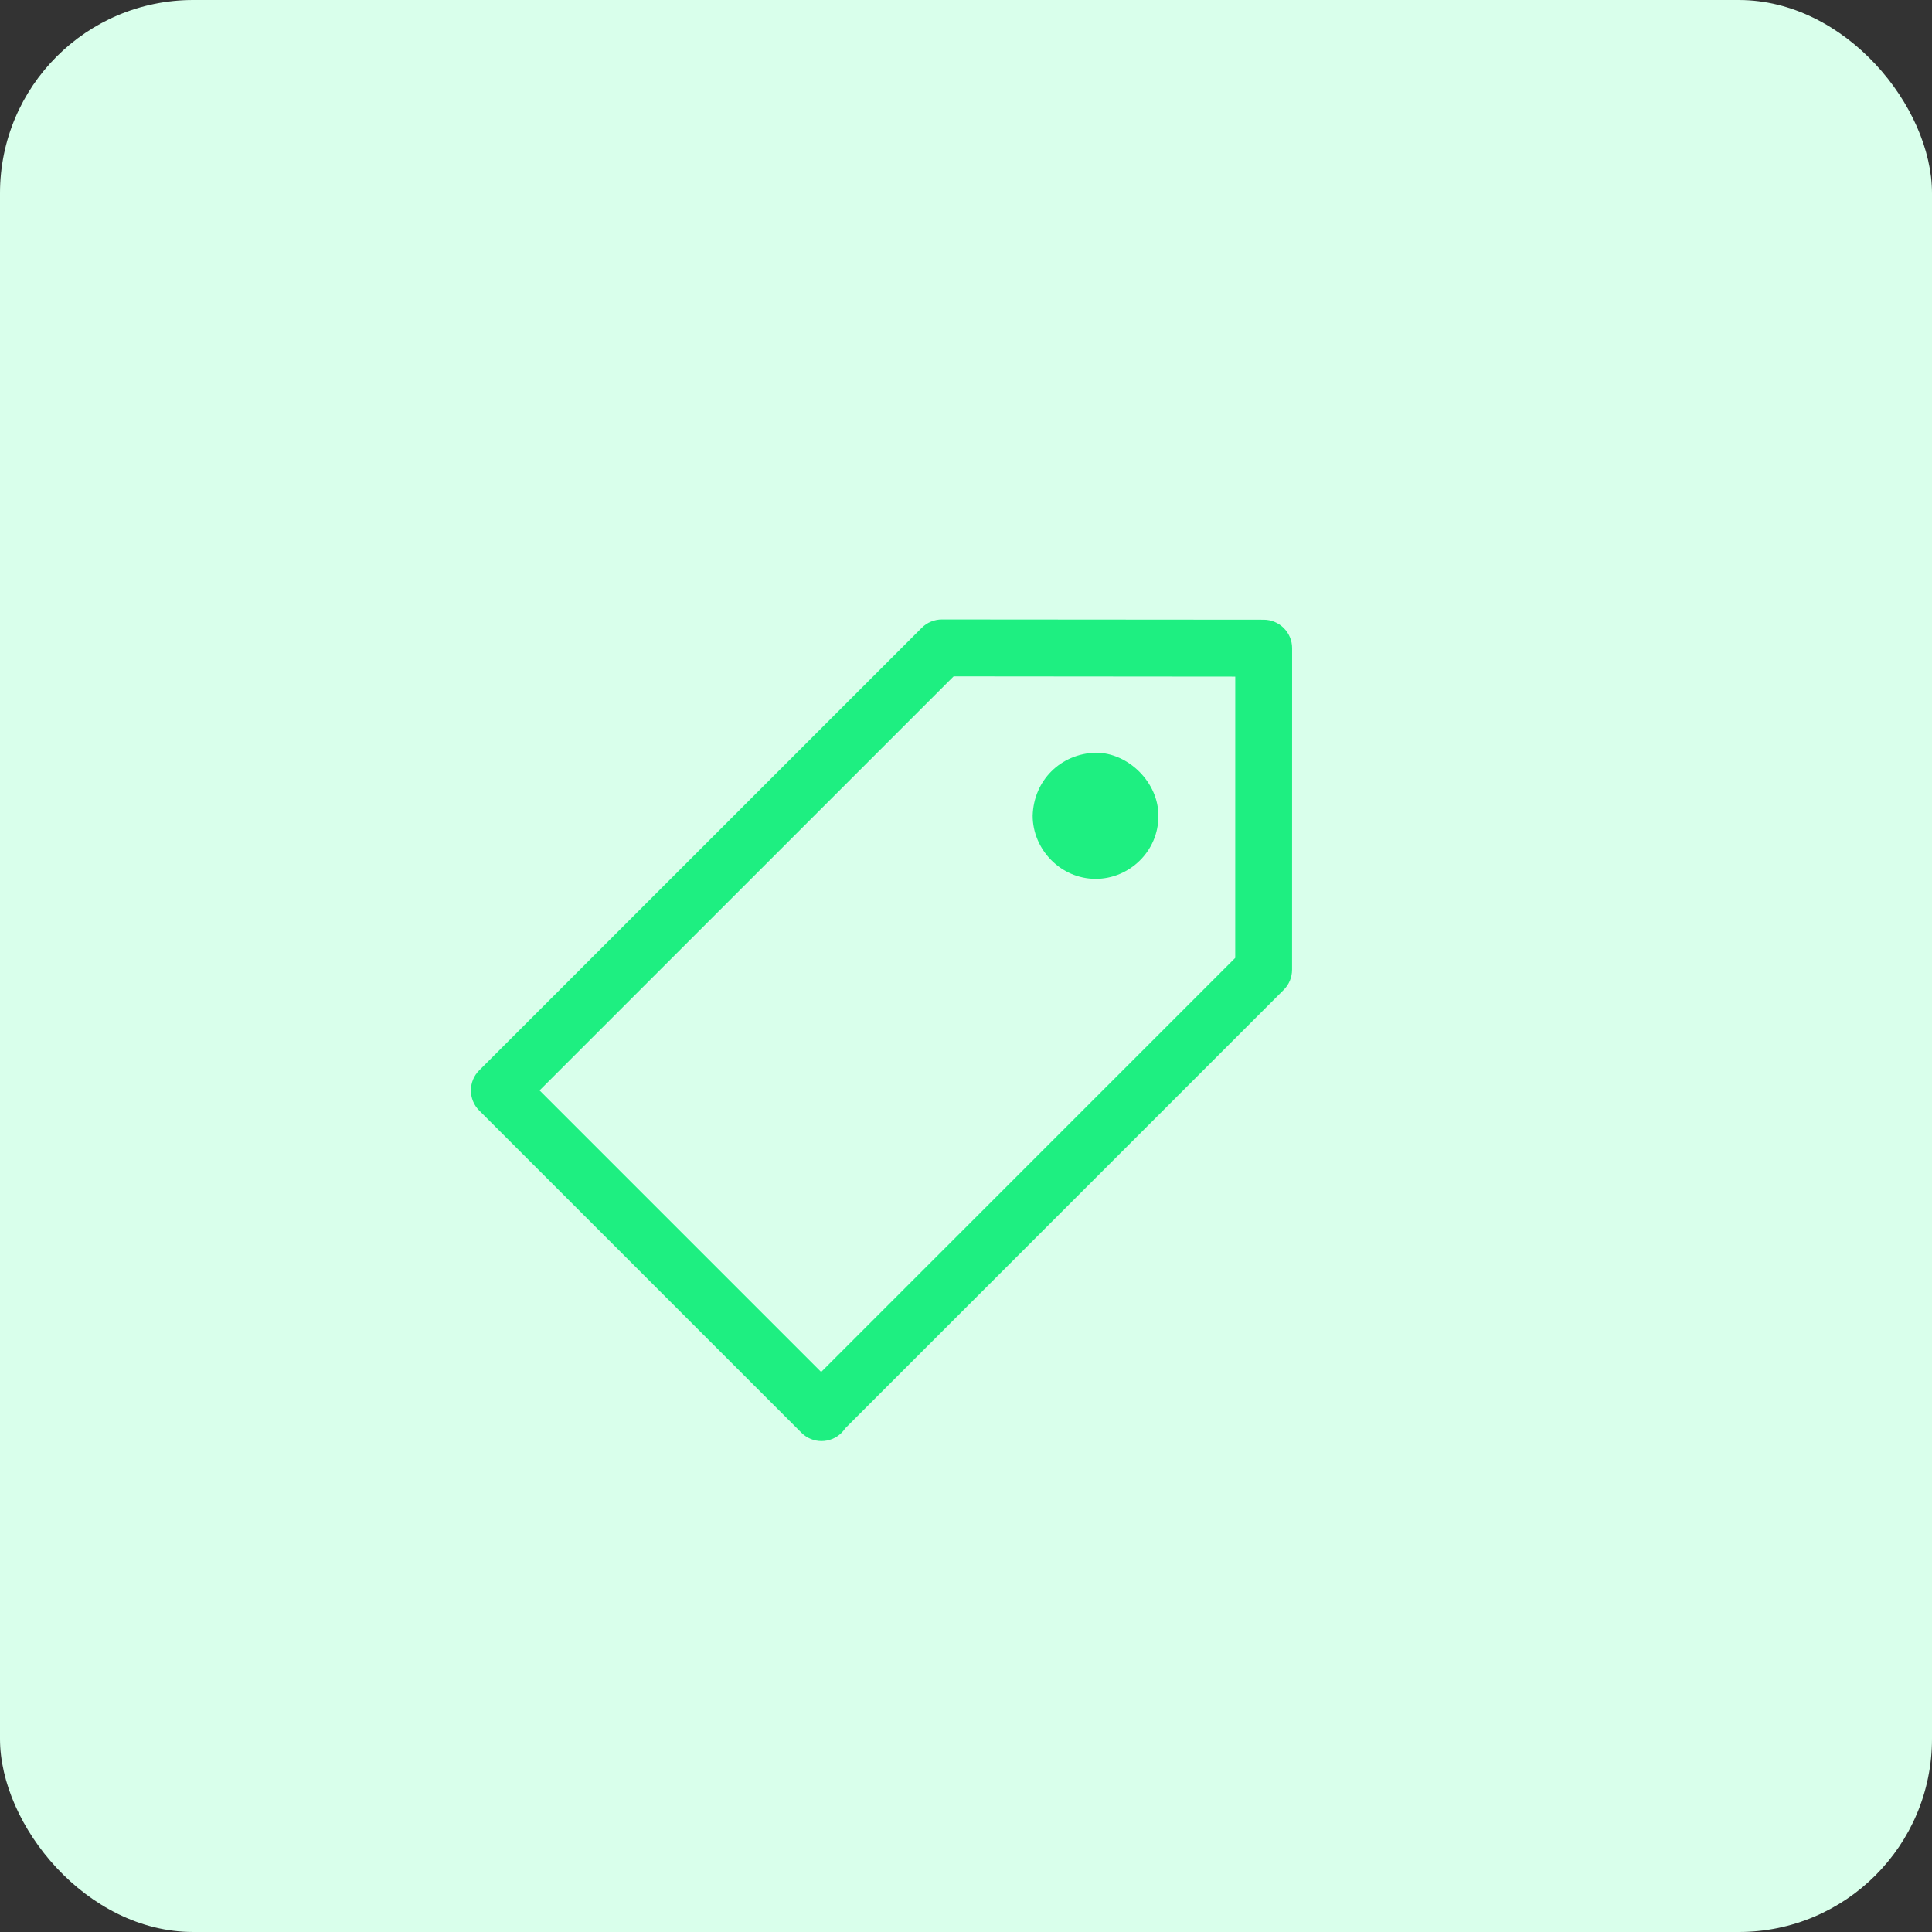 <svg height="50" viewBox="0 0 50 50" width="50" xmlns="http://www.w3.org/2000/svg"><rect x="0" y="0" width="50" height="50" fill="#333333" stroke="none"/><g fill="none" fill-rule="evenodd"><rect fill="#d9ffeb" fill-rule="nonzero" height="50" rx="5" width="50"/><g fill="#1eef81" transform="matrix(.707 .707 -.707 .707 28.536 11.565)"><path d="m1.473 22.084-0-15.157 5.159-5.15 5.148 5.149 0 15.158zm11.779.589-0-16.051c0-.196-.078-.382-.216-.52l-5.884-5.886c-.287-.287-.753-.287-1.04-.001l-5.895 5.886c-.138.138-.216.326-.216.521l0 16.199c0 .407.33.736.736.736h11.794c.407 0 .736-.329.736-.736 0-.05-.005-.1-.015-.147z"/><path d="m5.471 5.723c-.625.662-.629 1.645 0 2.309.614.614 1.668.644 2.31 0 .61-.61.645-1.648 0-2.292-.602-.619-1.708-.619-2.31-.017z"/></g></g></svg>